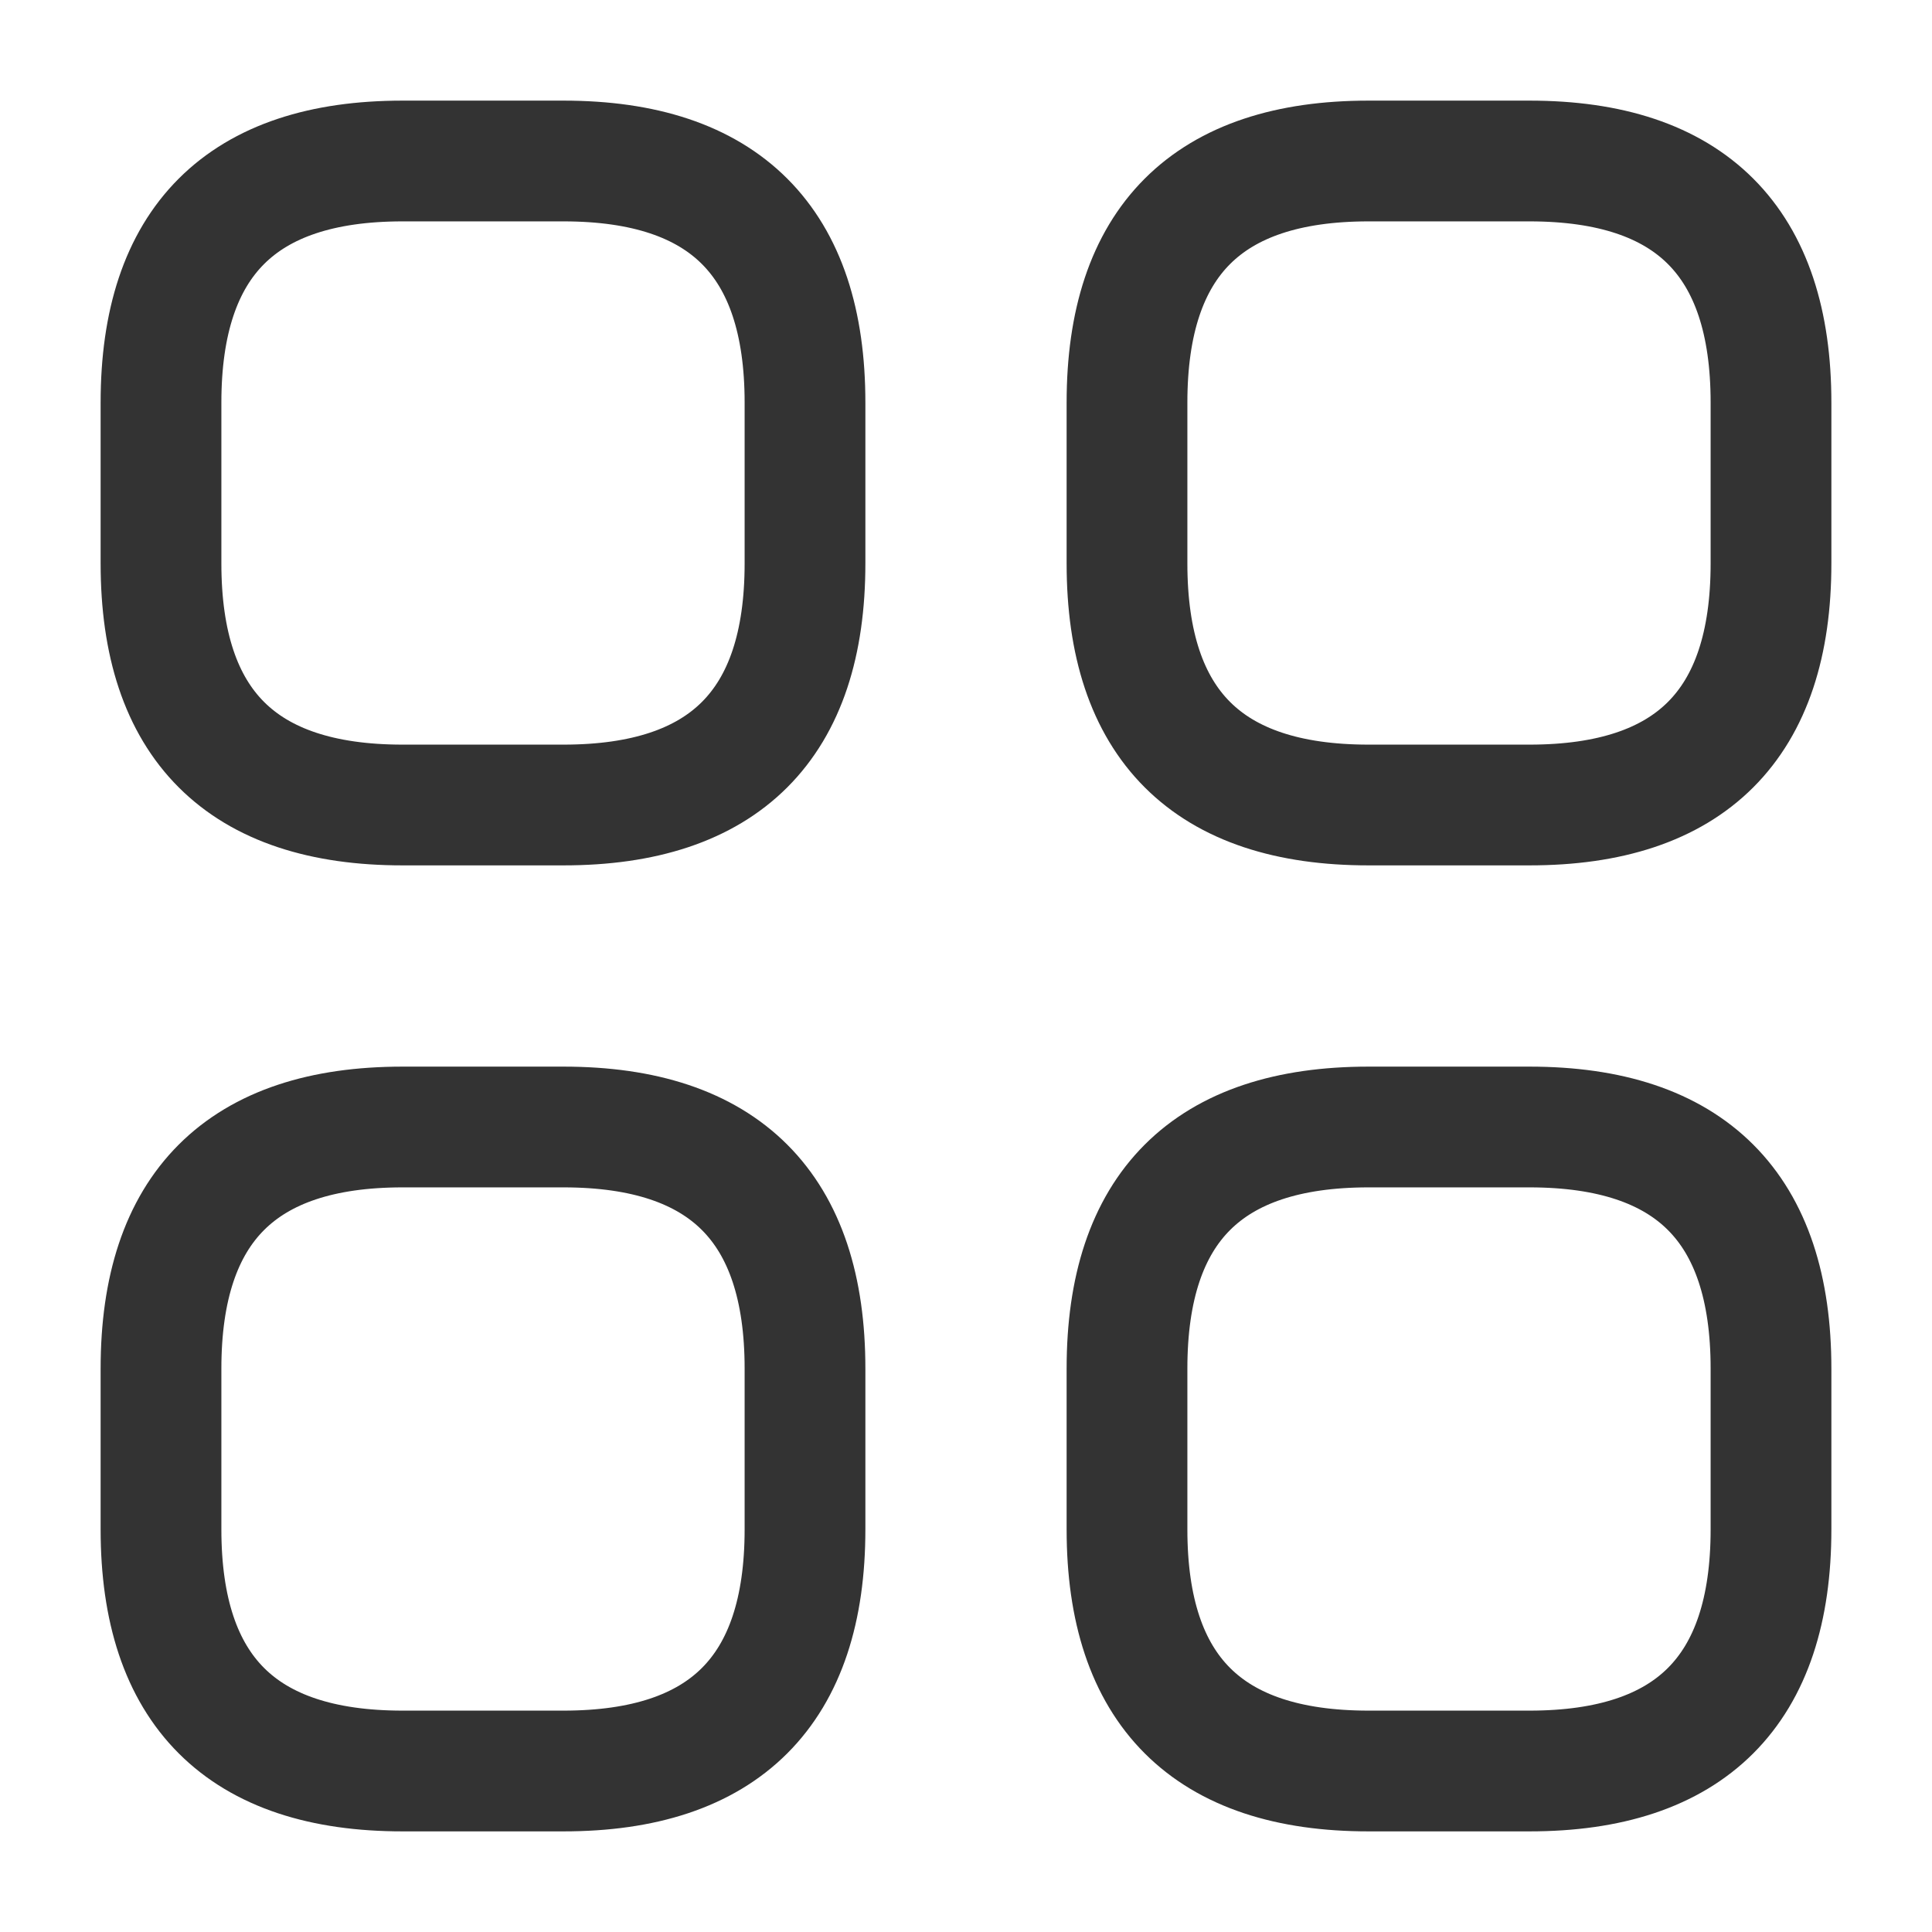 <svg width="24" height="24" viewBox="0 0 24 24" fill="none" xmlns="http://www.w3.org/2000/svg">
  <path d="M5 10H7C9 10 10 9 10 7V5C10 3 9 2 7 2H5C3 2 2 3 2 5V7C2 9 3 10 5 10Z" stroke="#333333" stroke-width="1.5"
    stroke-miterlimit="10" stroke-linecap="round" stroke-linejoin="round" />
  <path d="M17 10H19C21 10 22 9 22 7V5C22 3 21 2 19 2H17C15 2 14 3 14 5V7C14 9 15 10 17 10Z" stroke="#333333"
    stroke-width="1.5" stroke-miterlimit="10" stroke-linecap="round" stroke-linejoin="round" />
  <path d="M17 22H19C21 22 22 21 22 19V17C22 15 21 14 19 14H17C15 14 14 15 14 17V19C14 21 15 22 17 22Z" stroke="#333333"
    stroke-width="1.5" stroke-miterlimit="10" stroke-linecap="round" stroke-linejoin="round" />
  <path d="M5 22H7C9 22 10 21 10 19V17C10 15 9 14 7 14H5C3 14 2 15 2 17V19C2 21 3 22 5 22Z" stroke="#333333"
    stroke-width="1.5" stroke-miterlimit="10" stroke-linecap="round" stroke-linejoin="round" />
</svg>